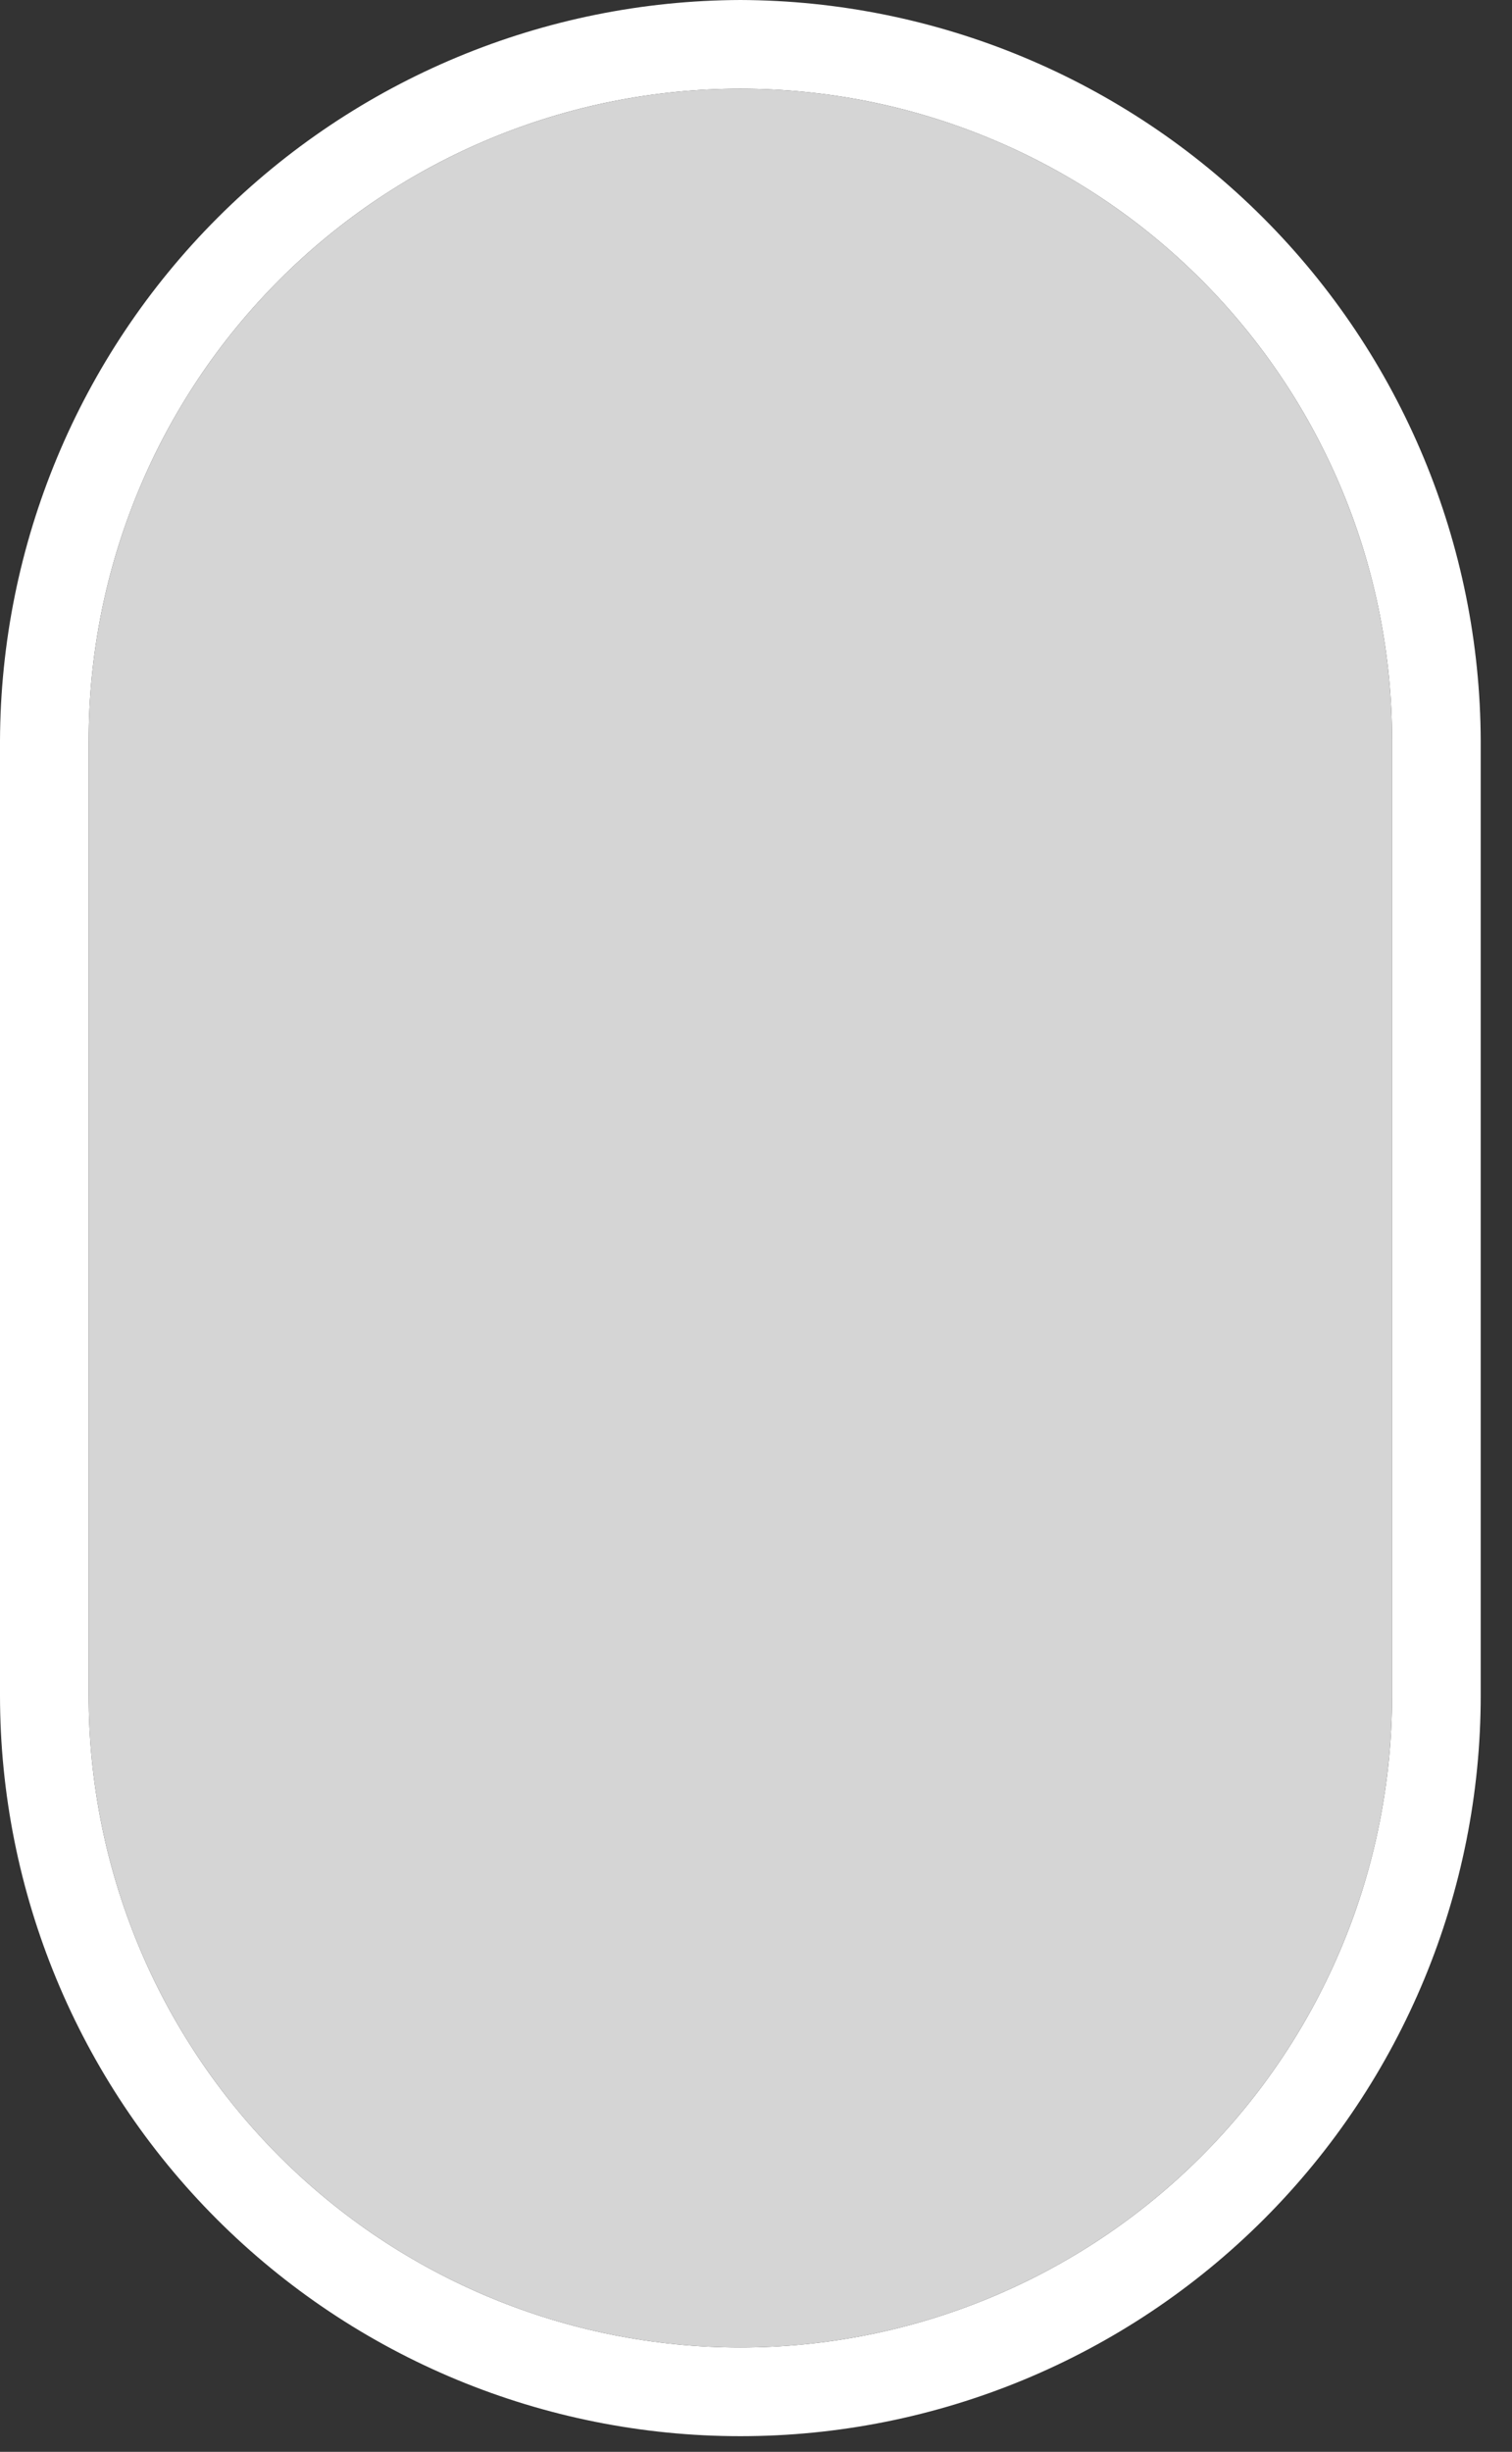 <svg width="29" height="47" viewBox="0 0 29 47" fill="none" xmlns="http://www.w3.org/2000/svg">
<rect x="0" y="0" width="29" height="47" fill="#333333" stroke="none"/>
<g clip-path="url(#clip0_2_236)">
<path d="M14.2 1.7C15.841 1.7 17.467 2.023 18.983 2.652C20.5 3.28 21.878 4.2 23.039 5.361C24.2 6.522 25.12 7.9 25.748 9.416C26.377 10.933 26.7 12.559 26.7 14.2V32.5C26.7 35.815 25.383 38.995 23.039 41.339C20.695 43.683 17.515 45 14.2 45C10.885 45 7.705 43.683 5.361 41.339C3.017 38.995 1.7 35.815 1.7 32.5V14.2C1.7 10.885 3.017 7.705 5.361 5.361C7.705 3.017 10.885 1.7 14.2 1.7ZM14.2 0C10.438 0.013 6.834 1.513 4.174 4.174C1.513 6.834 0.013 10.438 0 14.2L0 32.5C0 36.266 1.496 39.878 4.159 42.541C6.822 45.204 10.434 46.7 14.2 46.7C17.966 46.7 21.578 45.204 24.241 42.541C26.904 39.878 28.4 36.266 28.4 32.5V14.2C28.387 10.438 26.887 6.834 24.226 4.174C21.566 1.513 17.962 0.013 14.2 0Z" fill="white"/>
<path d="M14.2 1.7C10.885 1.7 7.705 3.017 5.361 5.361C3.017 7.705 1.7 10.885 1.7 14.2V32.5C1.7 35.815 3.017 38.995 5.361 41.339C7.705 43.683 10.885 45 14.2 45C17.515 45 20.695 43.683 23.039 41.339C25.383 38.995 26.7 35.815 26.7 32.5V14.2C26.7 12.559 26.377 10.933 25.748 9.416C25.12 7.9 24.2 6.522 23.039 5.361C21.878 4.2 20.5 3.28 18.984 2.652C17.467 2.023 15.841 1.7 14.2 1.7Z" fill="#D5D5D5"/>
</g>
<defs>
<clipPath id="clip0_2_236">
<rect width="28.4" height="46.7" fill="white"/>
</clipPath>
</defs>
</svg>
